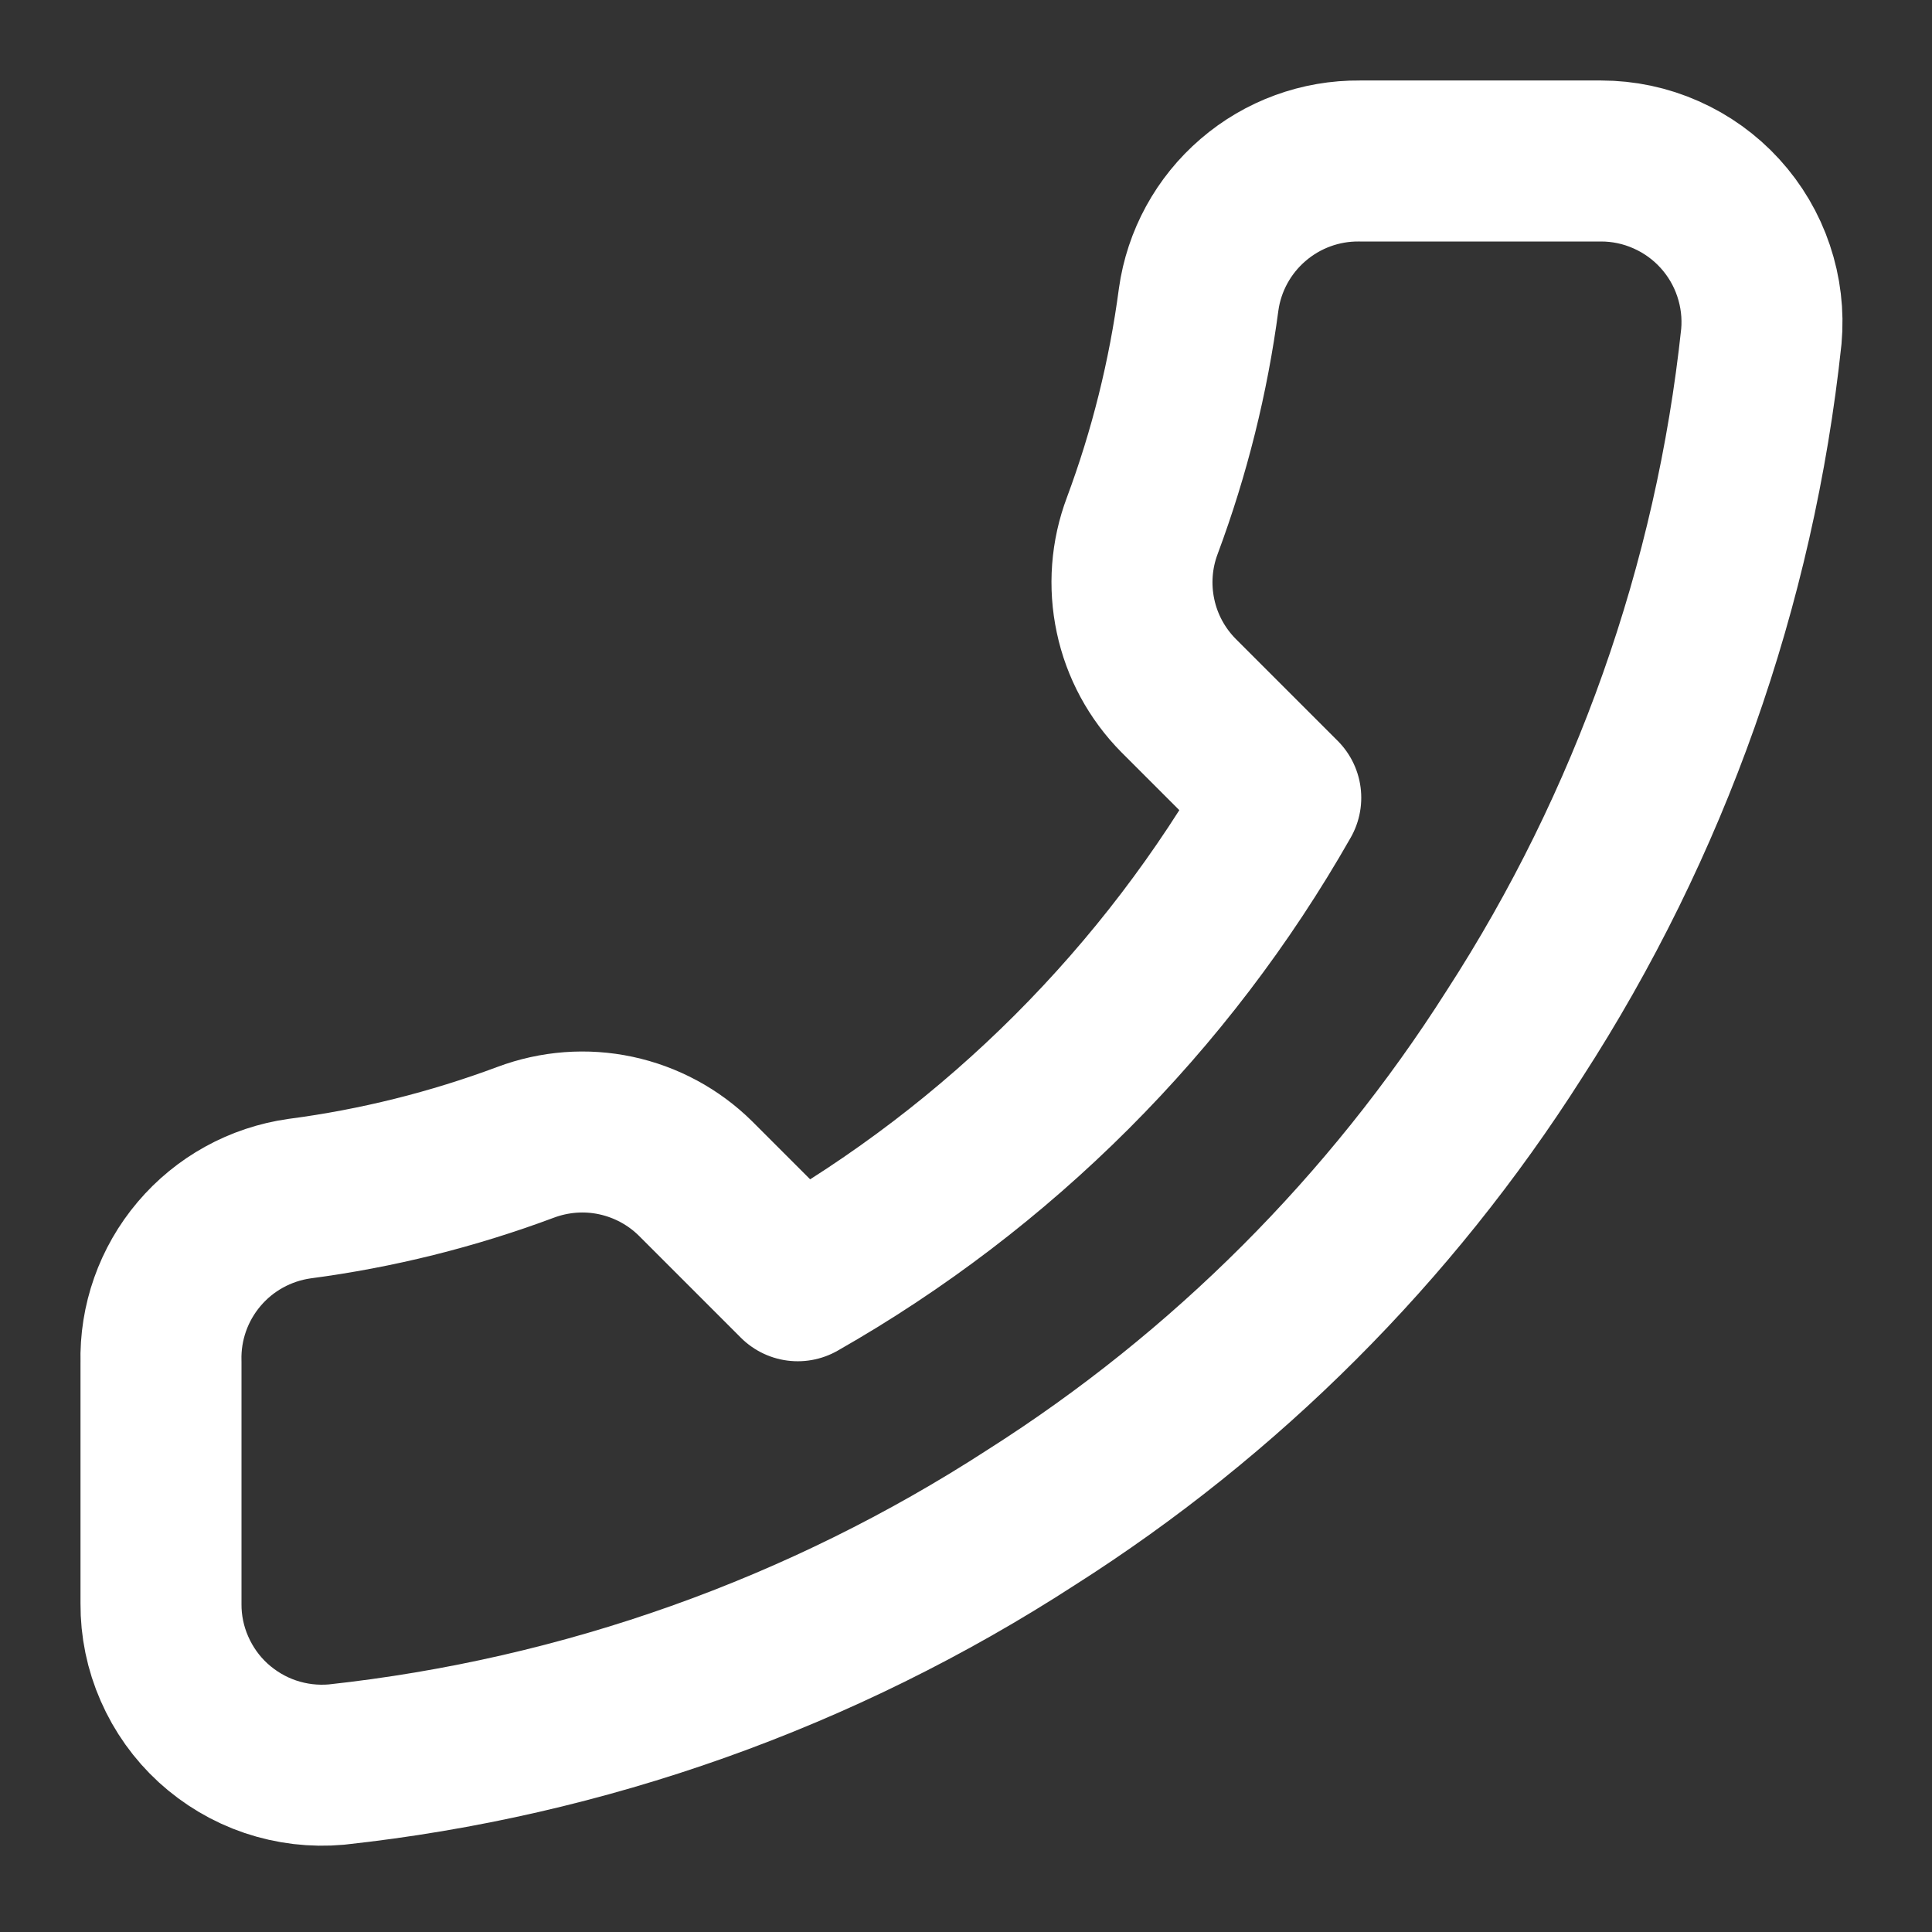<svg width="24" height="24" viewBox="0 0 24 24" fill="none" xmlns="http://www.w3.org/2000/svg">
<rect x="0" y="0" width="24" height="24" fill="#333333" stroke="none"/>
<path d="M2 16.92V19.92C1.998 20.199 2.055 20.474 2.167 20.729C2.279 20.985 2.442 21.214 2.647 21.402C2.853 21.59 3.095 21.734 3.359 21.823C3.623 21.912 3.902 21.945 4.18 21.92C7.257 21.586 10.213 20.534 12.81 18.85C15.226 17.315 17.274 15.266 18.81 12.85C20.5 10.241 21.551 7.271 21.88 4.18C21.905 3.904 21.872 3.625 21.783 3.362C21.695 3.099 21.552 2.857 21.365 2.652C21.178 2.447 20.95 2.283 20.696 2.171C20.442 2.058 20.167 2 19.89 2H16.89C16.404 1.995 15.934 2.167 15.566 2.484C15.198 2.8 14.957 3.24 14.89 3.72C14.763 4.68 14.528 5.623 14.19 6.53C14.055 6.888 14.026 7.277 14.106 7.651C14.185 8.025 14.371 8.368 14.64 8.64L15.91 9.91C14.486 12.414 12.413 14.486 9.91 15.91L8.64 14.64C8.368 14.371 8.024 14.186 7.65 14.106C7.276 14.026 6.888 14.056 6.53 14.19C5.622 14.529 4.68 14.764 3.72 14.89C3.234 14.959 2.79 15.203 2.473 15.578C2.156 15.952 1.987 16.43 2 16.92Z" stroke="white" stroke-width="2" stroke-linecap="round" stroke-linejoin="round"/>
</svg>
